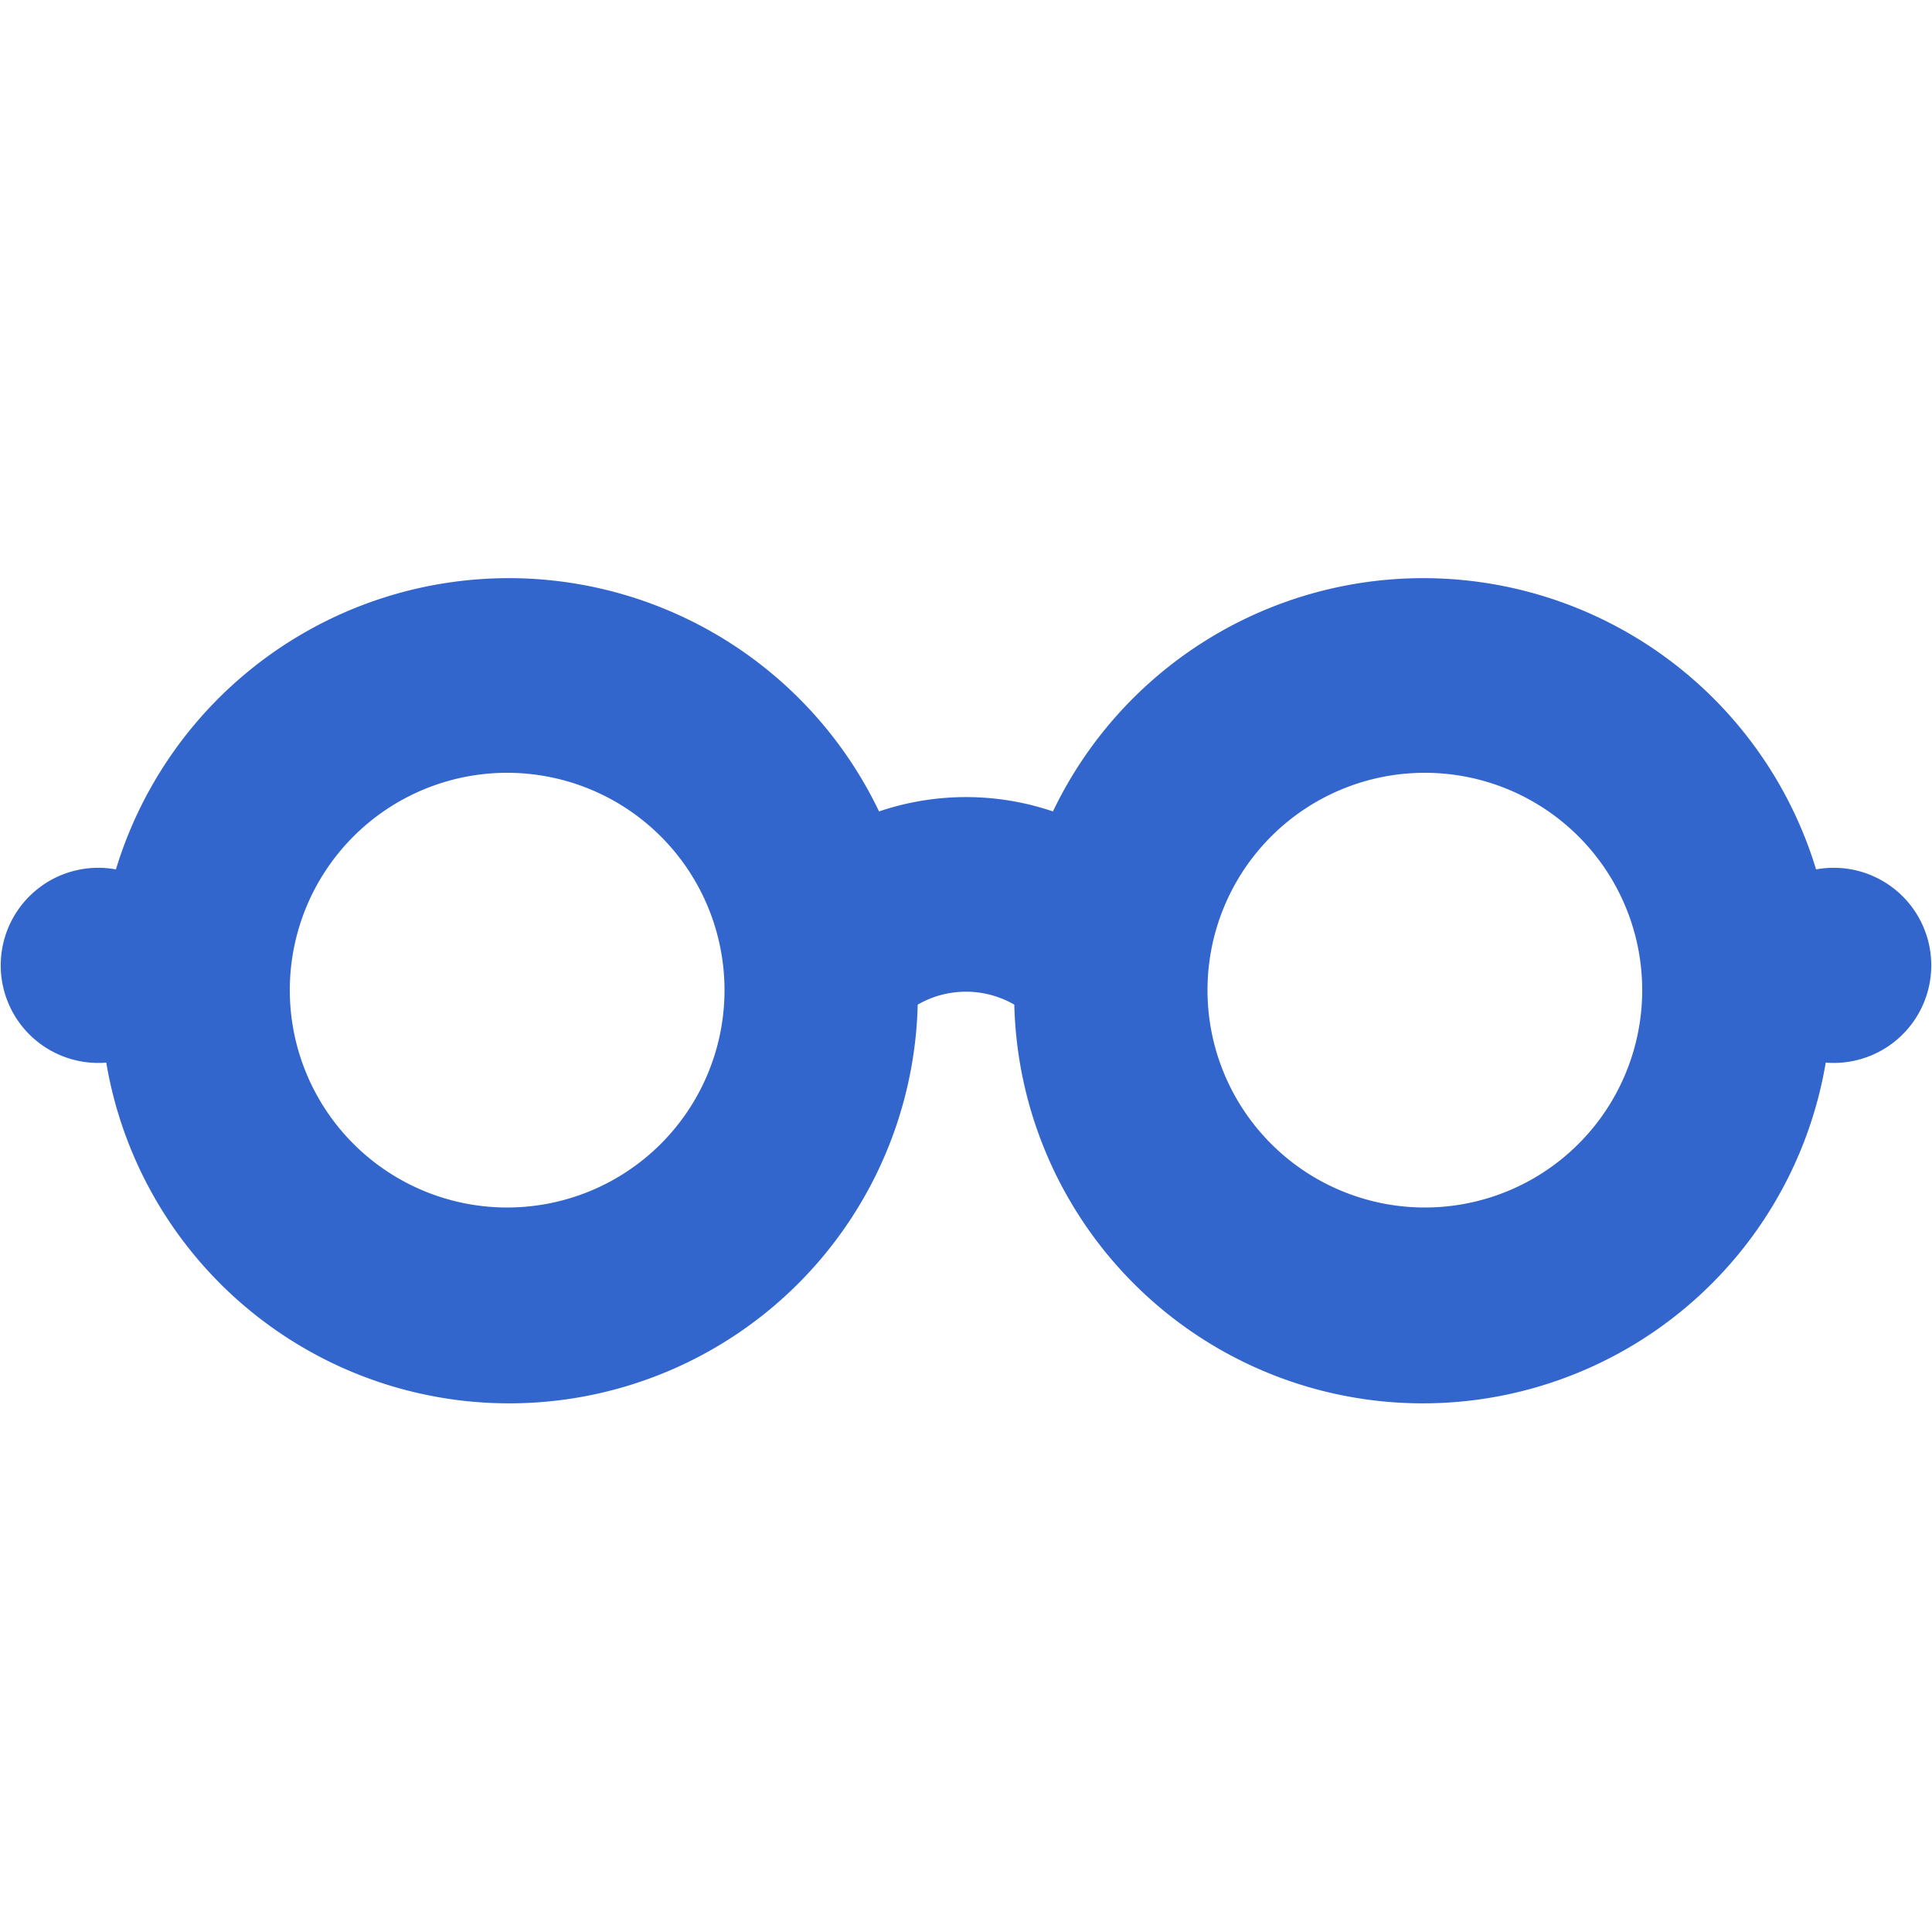 <?xml version="1.0" encoding="UTF-8"?><svg xmlns="http://www.w3.org/2000/svg" width="20" height="20" viewBox="0 0 20 20"><title>
		appearance
	</title><path fill="#36c" d="M1.2 9a4.25 4.25 0 0 1 7.9-.6 2.8 2.8 0 0 1 1.8 0 4.25 4.25 0 0 1 7.9.6 1.01 1.01 0 1 1 .1 2 4.23 4.23 0 0 1-8.4-.6 1 1 0 0 0-1 0 4.23 4.23 0 0 1-8.4.6 1.01 1.01 0 1 1 .1-2m4.05-1a2.25 2.25 0 0 0 0 4.5 2.25 2.25 0 0 0 0-4.5m9.5 0a2.25 2.25 0 0 0 0 4.5 2.25 2.25 0 0 0 0-4.5"/></svg>
